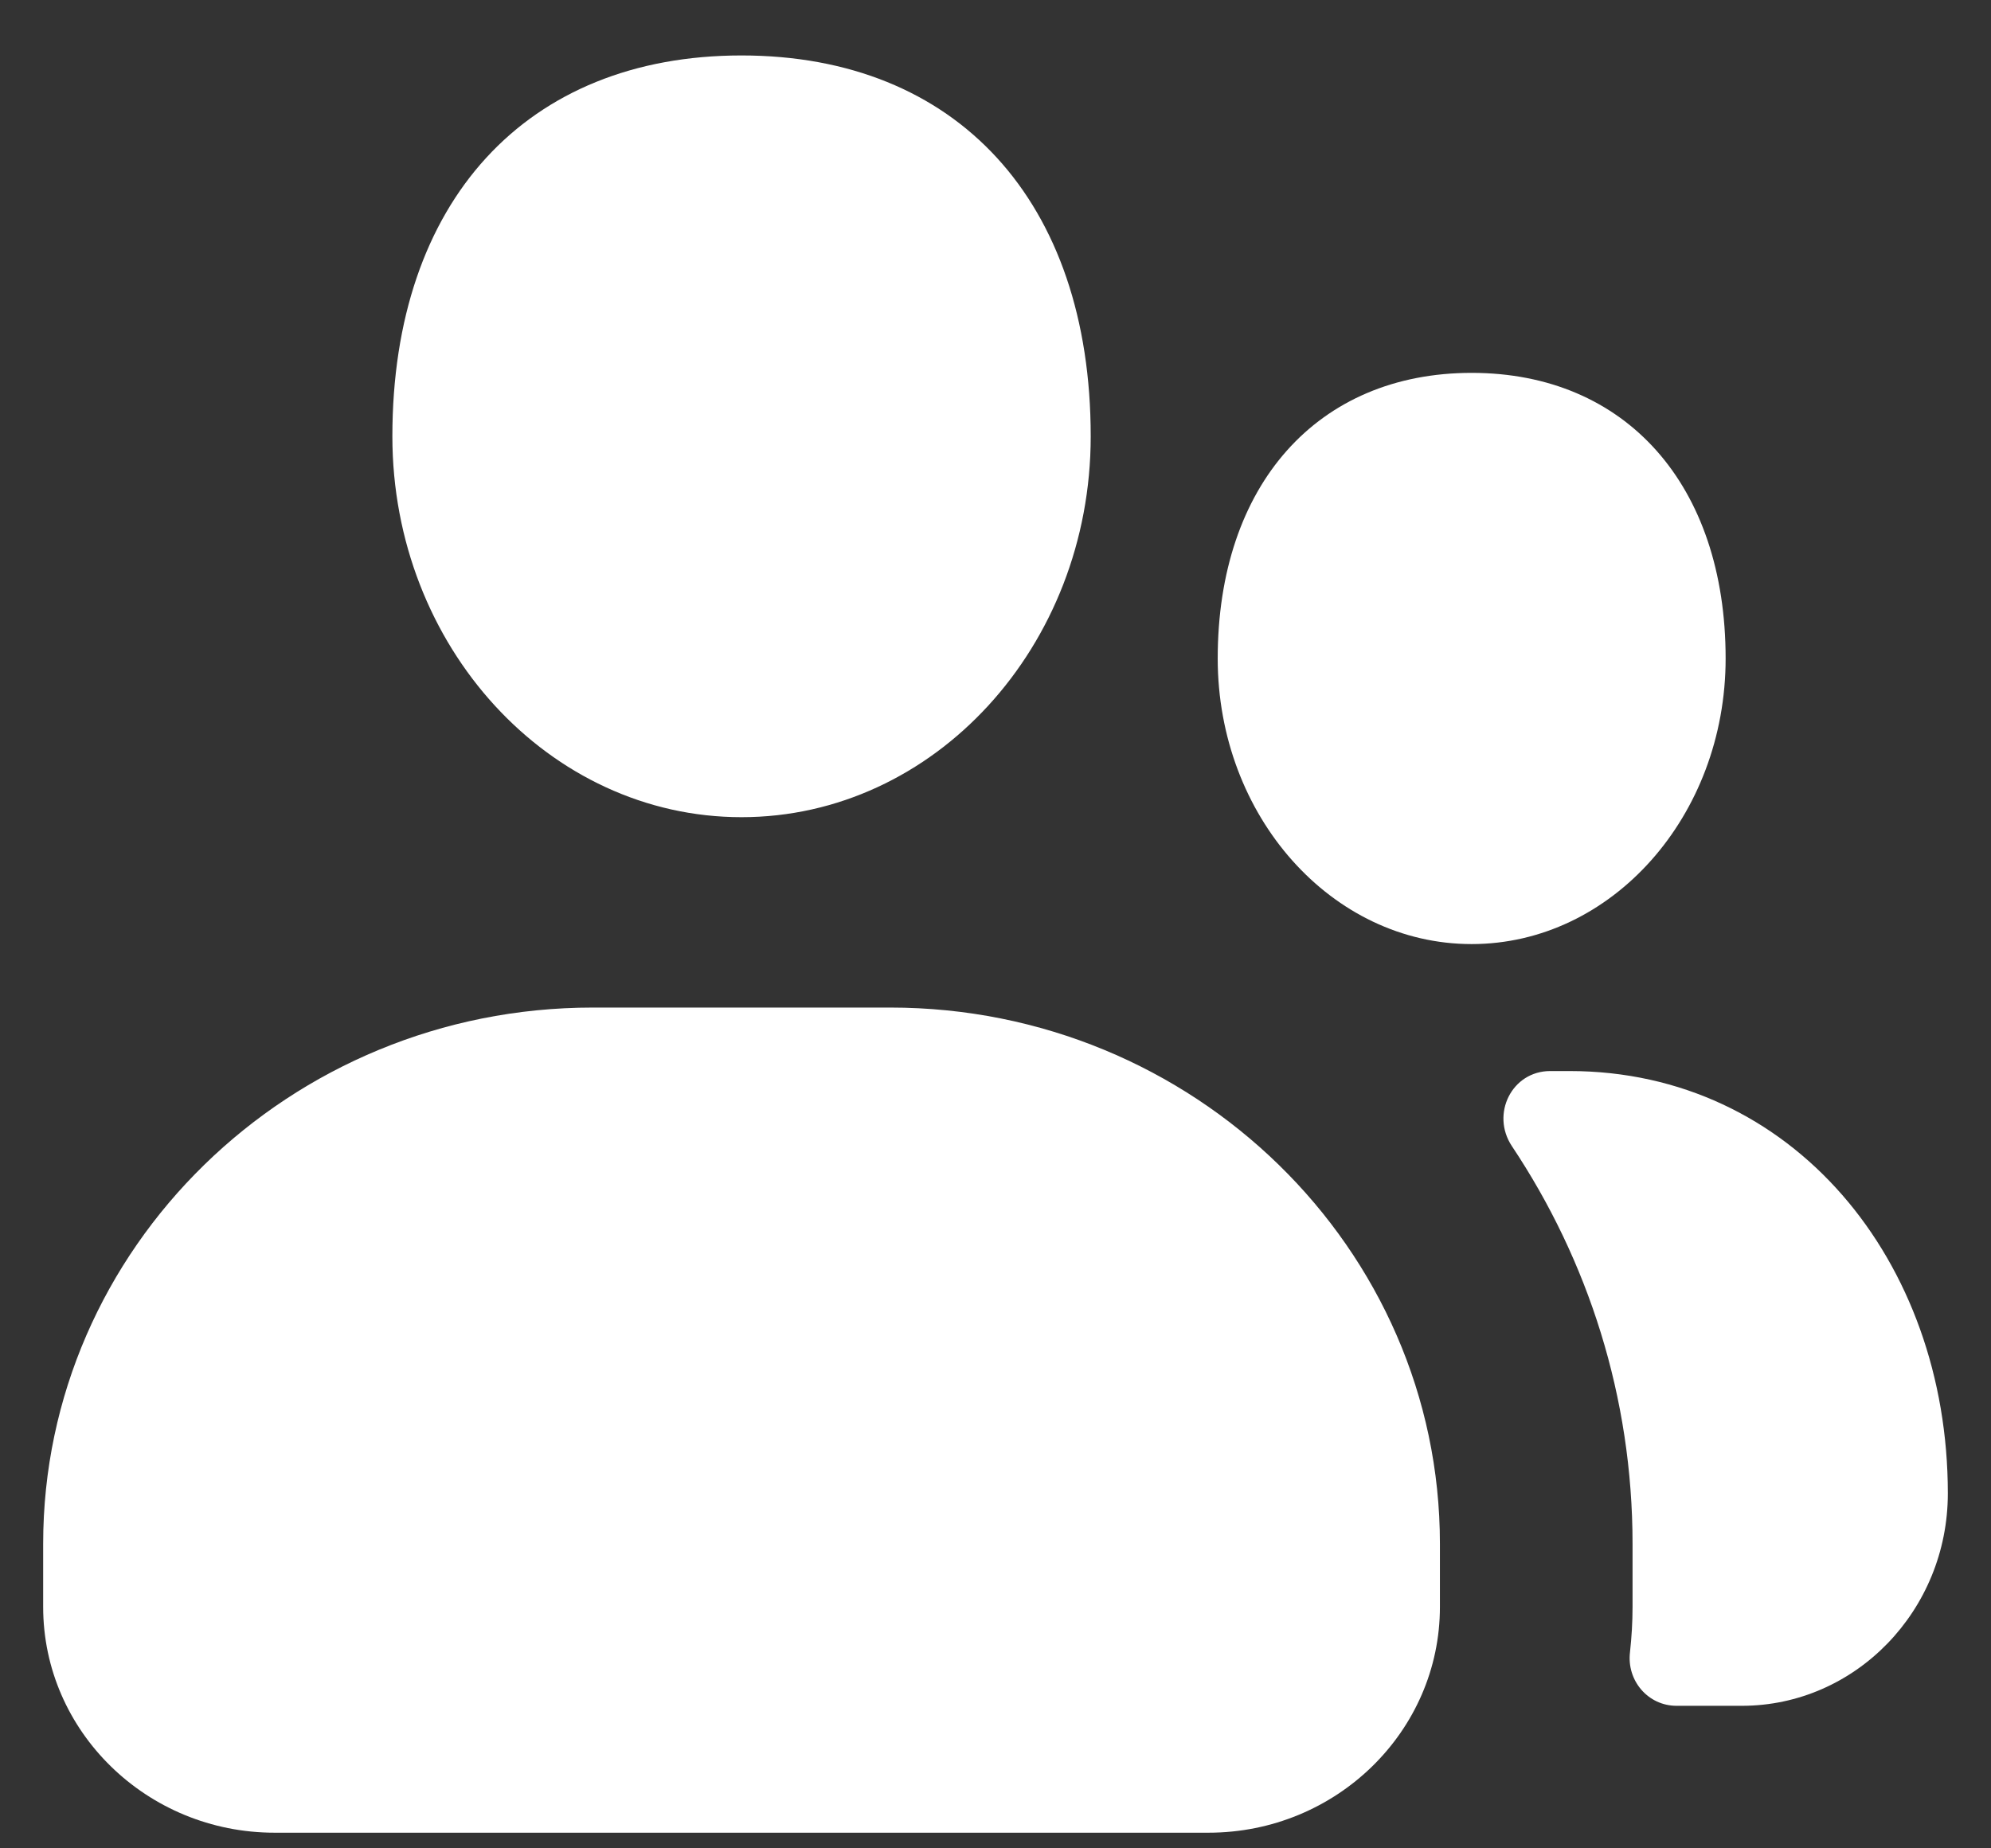 <svg width="28" height="26" viewBox="0 0 28 26" fill="none" xmlns="http://www.w3.org/2000/svg"><rect x="0" y="0" width="28" height="26" fill="#333333" stroke="none"/><path id="Vector" d="M22.073 15.066C25.203 15.066 27.393 17.73 27.393 21.007C27.393 22.655 26.093 23.995 24.496 23.995H23.578C23.177 23.995 22.875 23.641 22.923 23.241C22.946 23.032 22.959 22.82 22.959 22.604V21.716C22.959 19.652 22.334 17.729 21.262 16.122C20.962 15.67 21.262 15.066 21.802 15.066H22.073ZM20.696 13.28C18.727 13.28 17.125 11.479 17.125 9.263C17.125 6.823 18.527 5.245 20.696 5.245C22.866 5.245 24.268 6.823 24.268 9.263C24.268 11.479 22.666 13.28 20.696 13.28ZM12.521 14.173C16.782 14.173 20.25 17.557 20.25 21.716V22.604C20.25 24.355 18.791 25.78 16.995 25.78H3.862C2.066 25.78 0.607 24.355 0.607 22.604V21.716C0.607 17.557 4.073 14.173 8.336 14.173H12.521ZM15.339 6.138C15.339 9.093 13.137 11.495 10.428 11.495C7.721 11.495 5.518 9.093 5.518 6.138C5.518 2.834 7.4 0.78 10.428 0.78C13.459 0.78 15.339 2.834 15.339 6.138Z" fill="white"/></svg>
